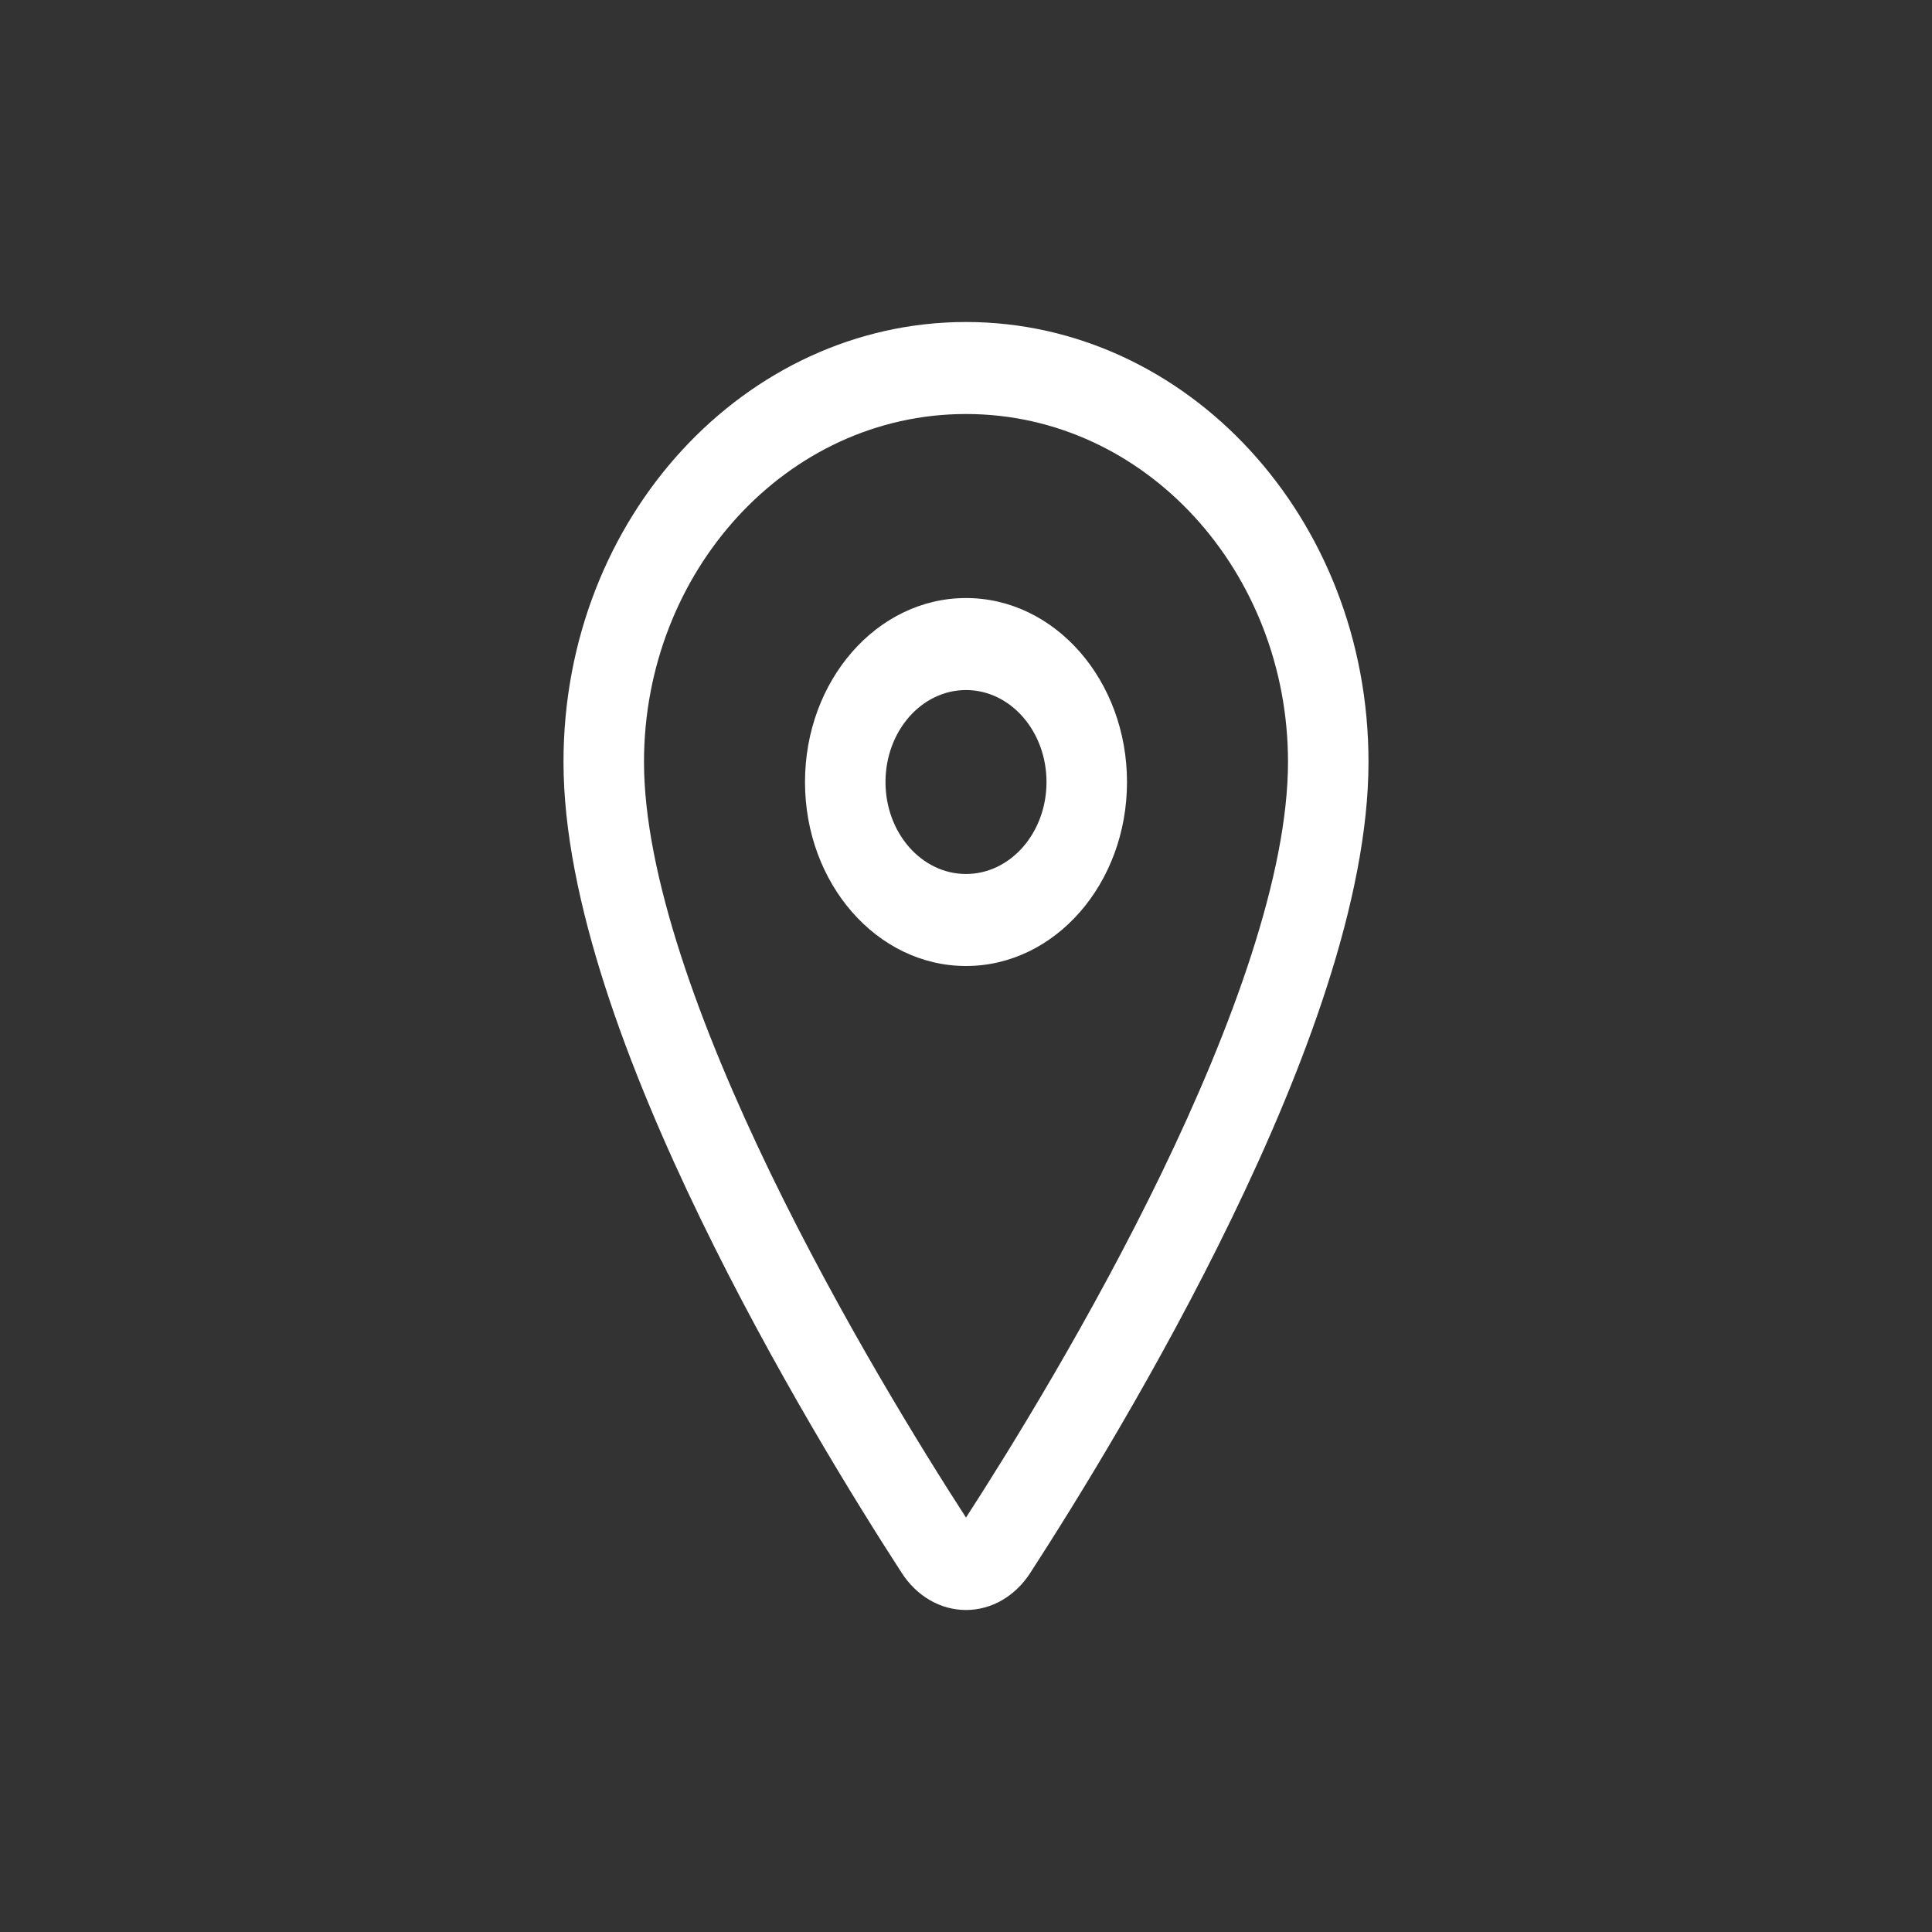 <svg width="24" height="24" viewBox="0 0 24 24" fill="none" xmlns="http://www.w3.org/2000/svg">
<rect x="0" y="0" width="24" height="24" fill="#333333" stroke="none"/>
<path fill-rule="evenodd" clip-rule="evenodd" d="M7 9.465C7 6.422 9.263 4 12 4C14.737 4 17 6.422 17 9.465C17 11.18 16.189 13.302 15.3 15.136C14.398 16.998 13.358 18.675 12.801 19.535C12.709 19.679 12.589 19.796 12.45 19.877C12.311 19.958 12.156 20 12 20C11.844 20 11.689 19.958 11.55 19.877C11.411 19.796 11.291 19.679 11.199 19.535C10.642 18.675 9.602 16.997 8.7 15.135C7.811 13.3 7 11.179 7 9.465ZM12 5.143C9.768 5.143 8 7.106 8 9.465C8 10.858 8.689 12.752 9.575 14.581C10.446 16.378 11.455 18.009 12 18.852C12.545 18.009 13.554 16.379 14.425 14.582C15.311 12.753 16 10.859 16 9.465C16 7.106 14.232 5.143 12 5.143Z" fill="white"/>
<path fill-rule="evenodd" clip-rule="evenodd" d="M12 8.572C11.448 8.572 11 9.083 11 9.715C11 10.346 11.448 10.857 12 10.857C12.552 10.857 13 10.346 13 9.715C13 9.083 12.552 8.572 12 8.572ZM10 9.715C10 8.452 10.895 7.429 12 7.429C13.105 7.429 14 8.452 14 9.715C14 10.977 13.105 12 12 12C10.895 12 10 10.977 10 9.715Z" fill="white"/>
</svg>
